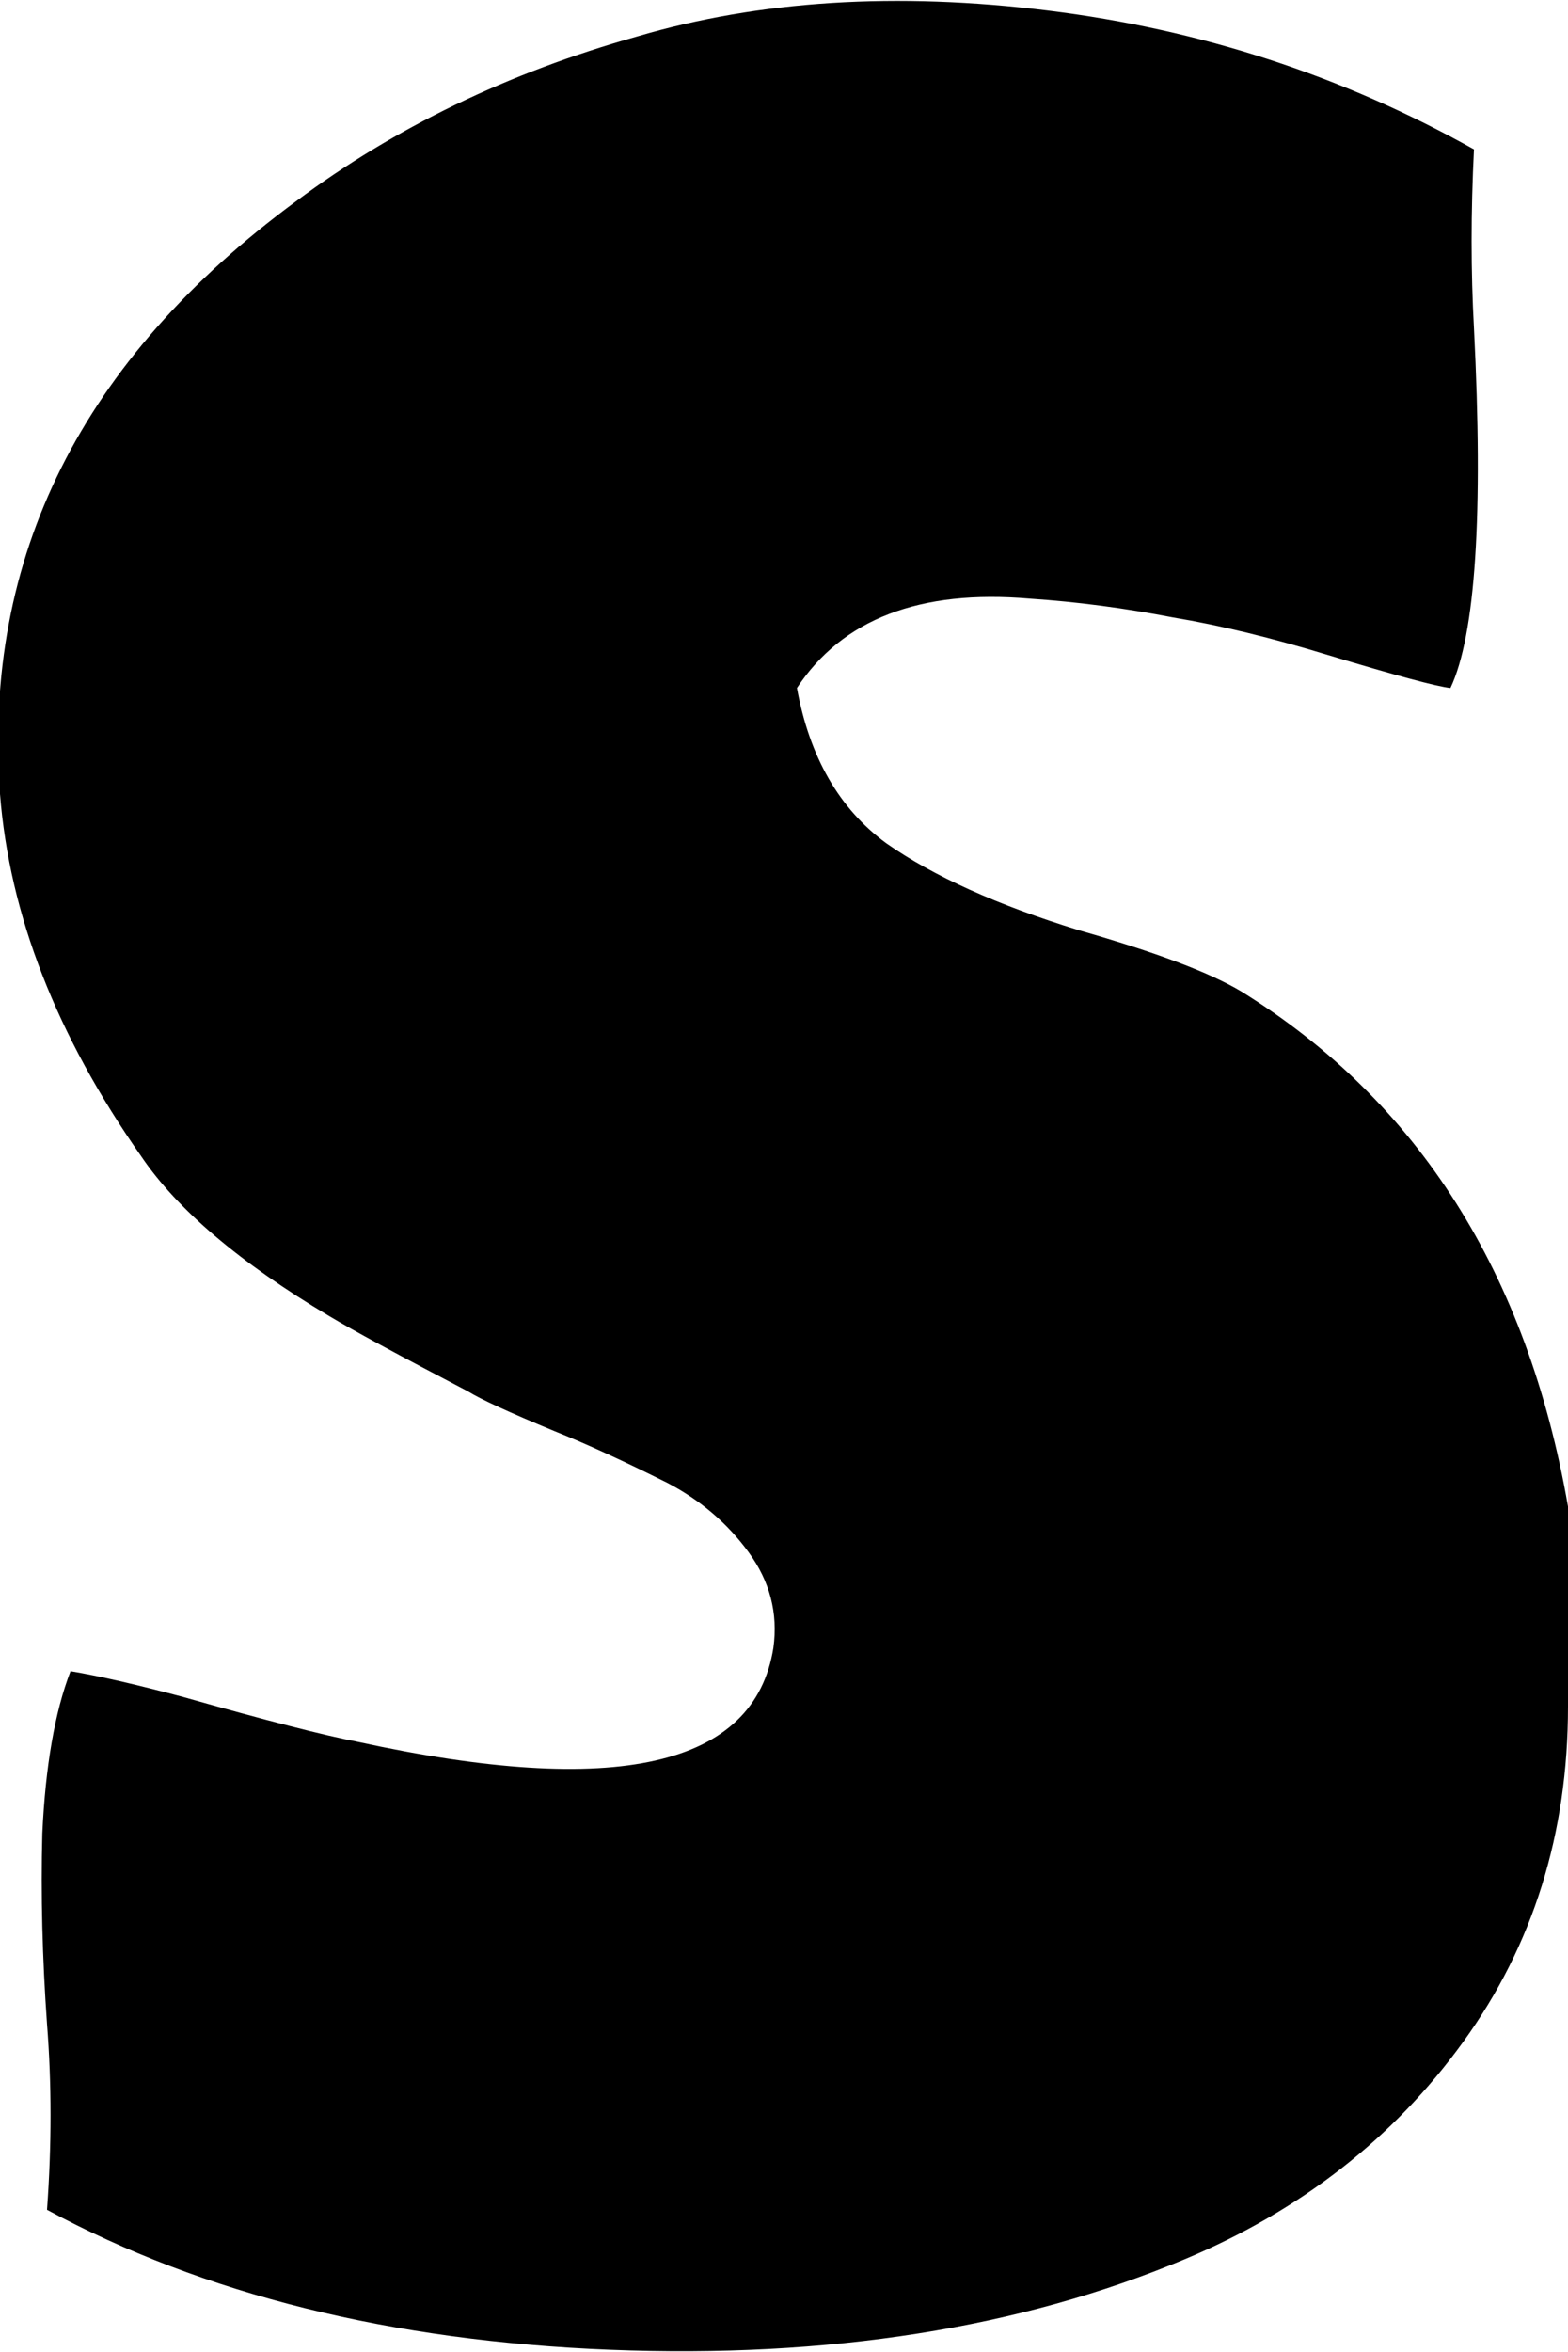 <svg height="1000px" width="667px" xmlns="http://www.w3.org/2000/svg">
  <g>
    <path d="M0 337.509c-7.333 -100.667 34.667 -184.667 126 -252c42 -31.333 90.333 -54.667 145 -70c52 -15.333 110.333 -19 175 -11c64.667 8 125 27.667 181 59c-1.333 26.667 -1.333 52 0 76c4 79.333 0.667 130.333 -10 153c-6 -0.667 -23.333 -5.333 -52 -14c-24 -7.333 -46 -12.667 -66 -16c-20.667 -4 -41 -6.667 -61 -8c-46.667 -4 -79.667 8.667 -99 38c5.333 29.333 18 51.333 38 66c20 14 47.333 26.333 82 37c32.667 9.333 55.667 18 69 26c75.333 46.667 121.667 119.667 139 219c0 0 0 80 0 80c0 0 0 5 0 5c0 54 -14.833 101.5 -44.5 142.5c-29.667 41 -69.167 71.833 -118.5 92.5c-70 29.333 -151.5 42.167 -244.5 38.5c-93 -3.667 -172.833 -23.5 -239.5 -59.5c2 -27.333 2 -53.667 0 -79c-2 -28 -2.667 -55 -2 -81c1.333 -28.667 5.333 -51.667 12 -69c12 2 28 5.667 48 11c35.333 10 60 16.333 74 19c110 24 169 10.667 177 -40c2 -14.667 -1.5 -28.167 -10.5 -40.5c-9 -12.333 -20.5 -22.167 -34.5 -29.5c-18.667 -9.333 -34.667 -16.667 -48 -22c-19.333 -8 -31.667 -13.667 -37 -17c-29.333 -15.333 -49 -26 -59 -32c-38 -22.667 -64.667 -45.333 -80 -68c-36 -51.333 -56 -102.667 -60 -154c0 0 0 0 0 0" />
  </g>
</svg>